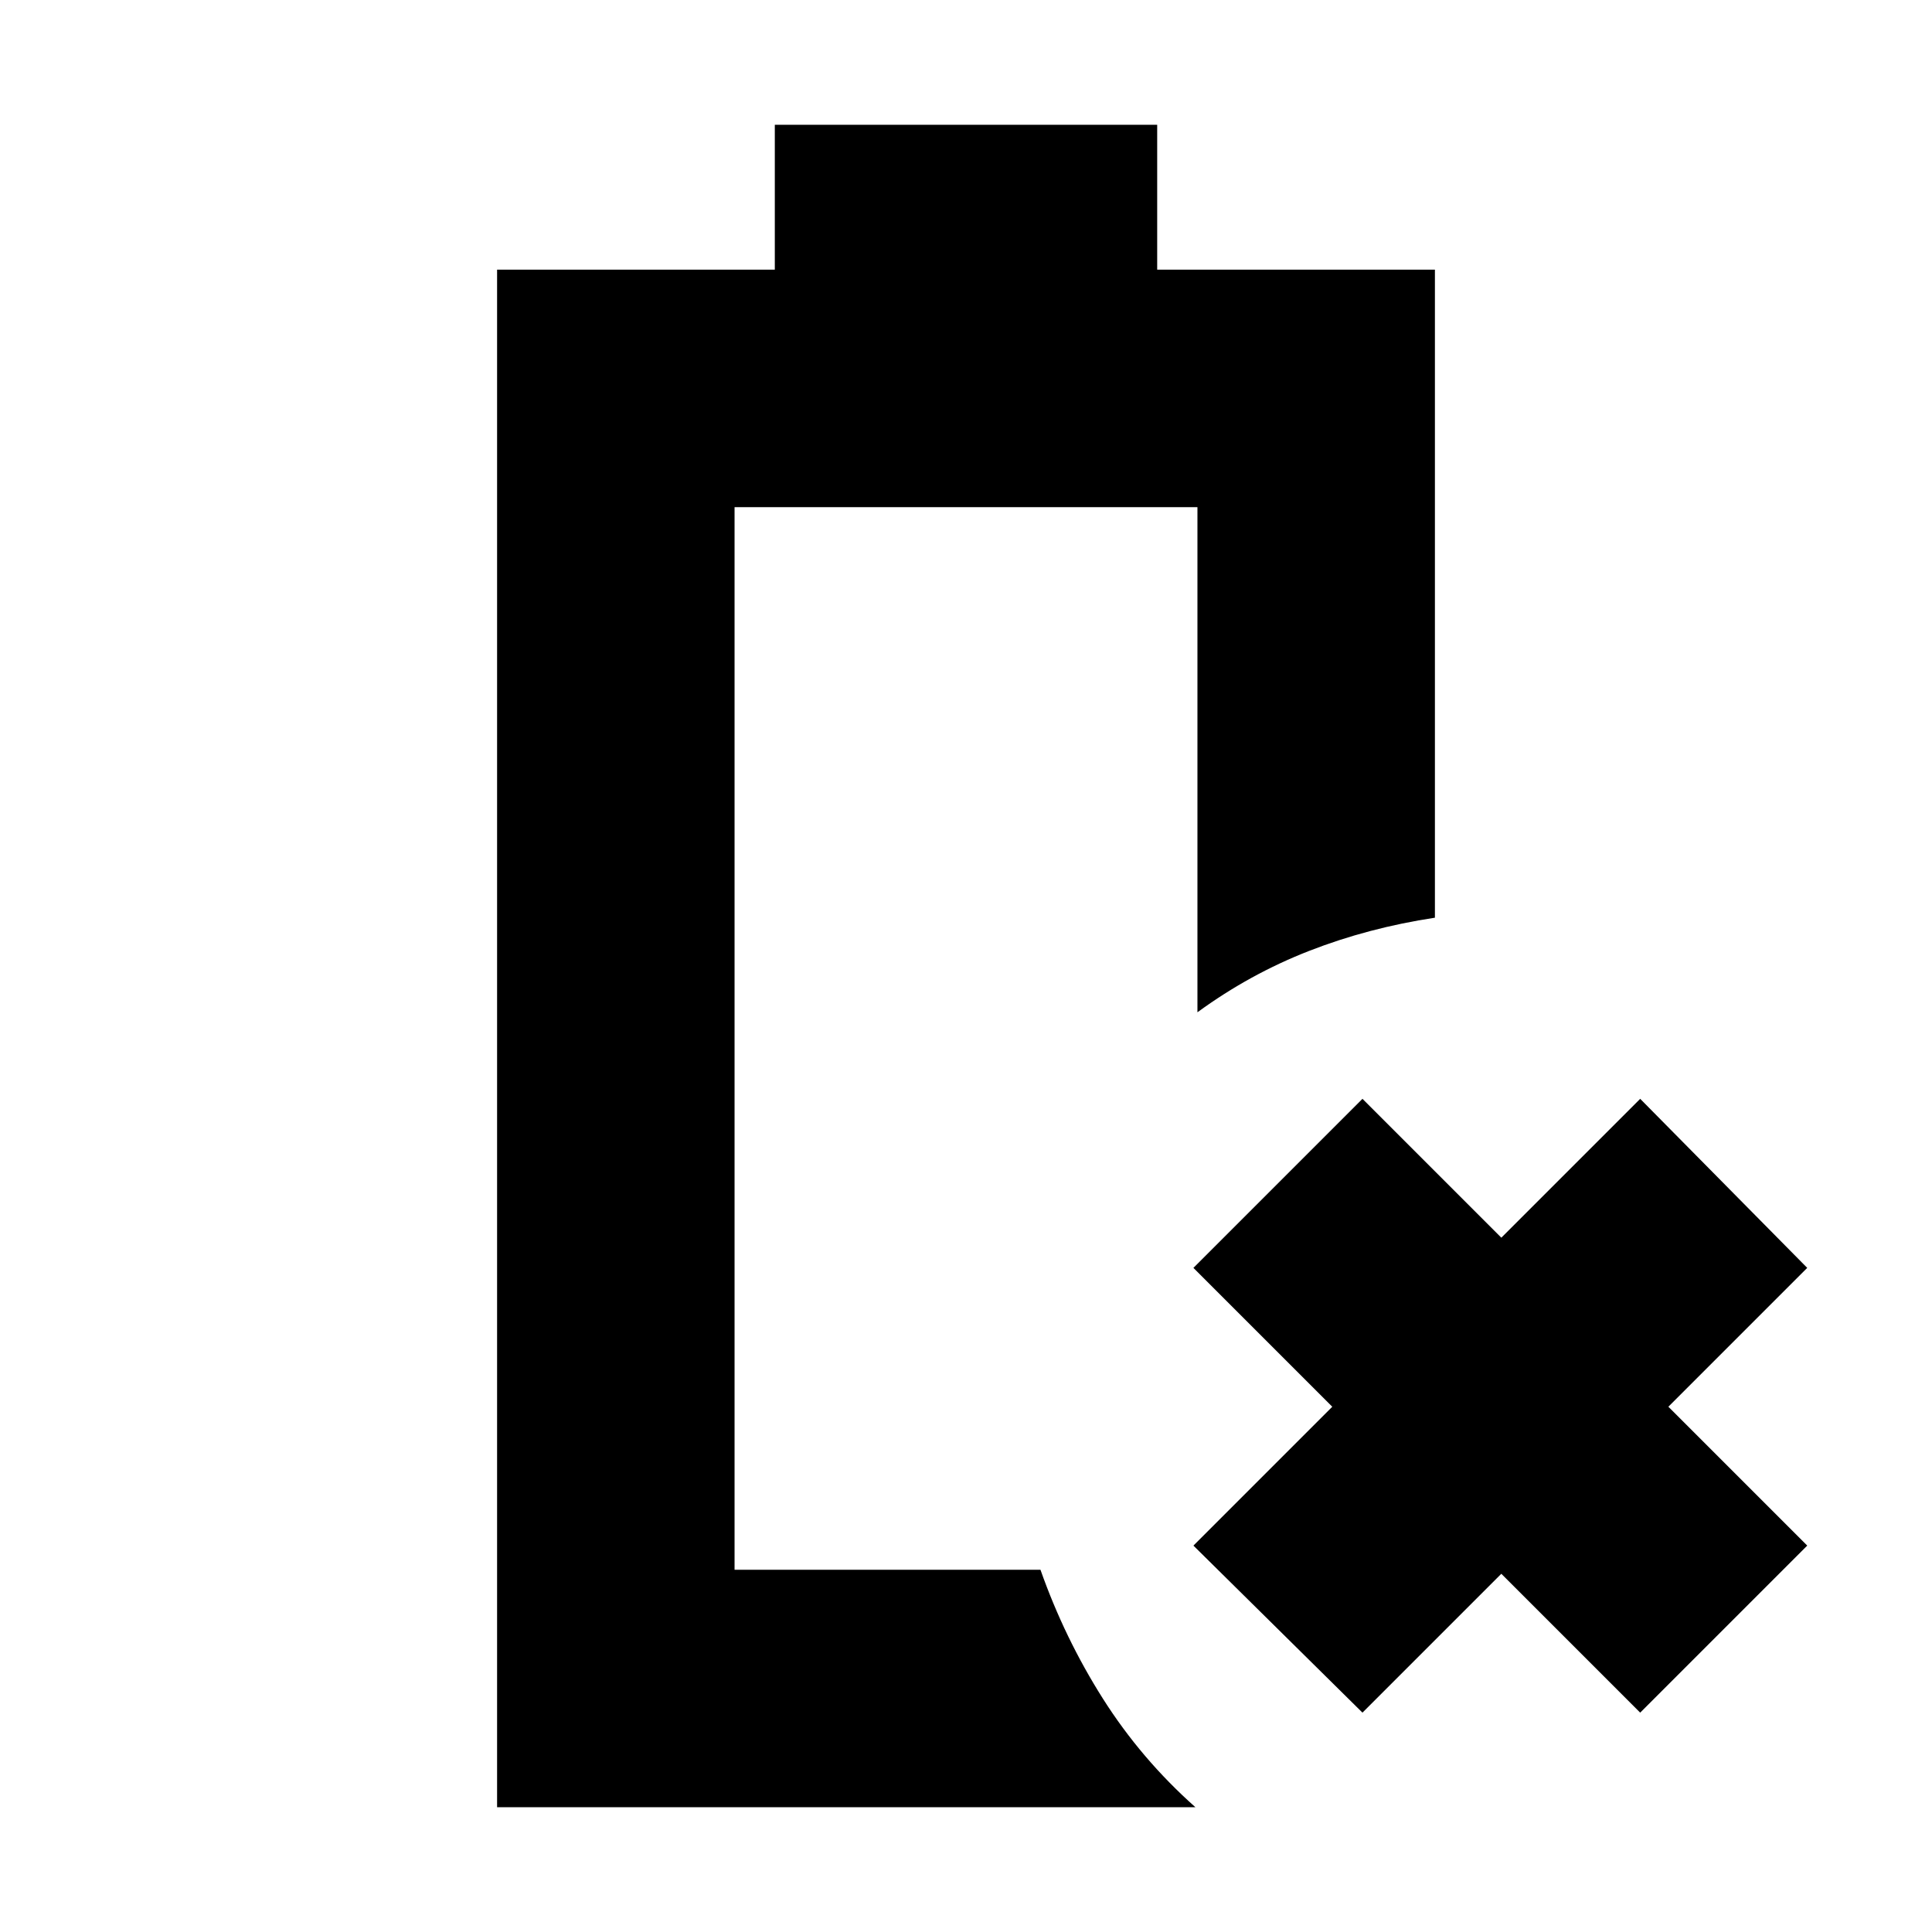 <svg xmlns="http://www.w3.org/2000/svg" height="20" viewBox="0 -960 960 960" width="20"><path d="M247-62v-764h138v-72h190v72h138v322q-33 5-62.5 16.5T595-457v-251H365v528h152q12 34 31 64t46 54H247Zm118-118Zm312 71-84-83 69-69-69-69 84-84 69 69 69-69 83 84-69 69 69 69-83 83-69-69-69 69Z"/></svg>
